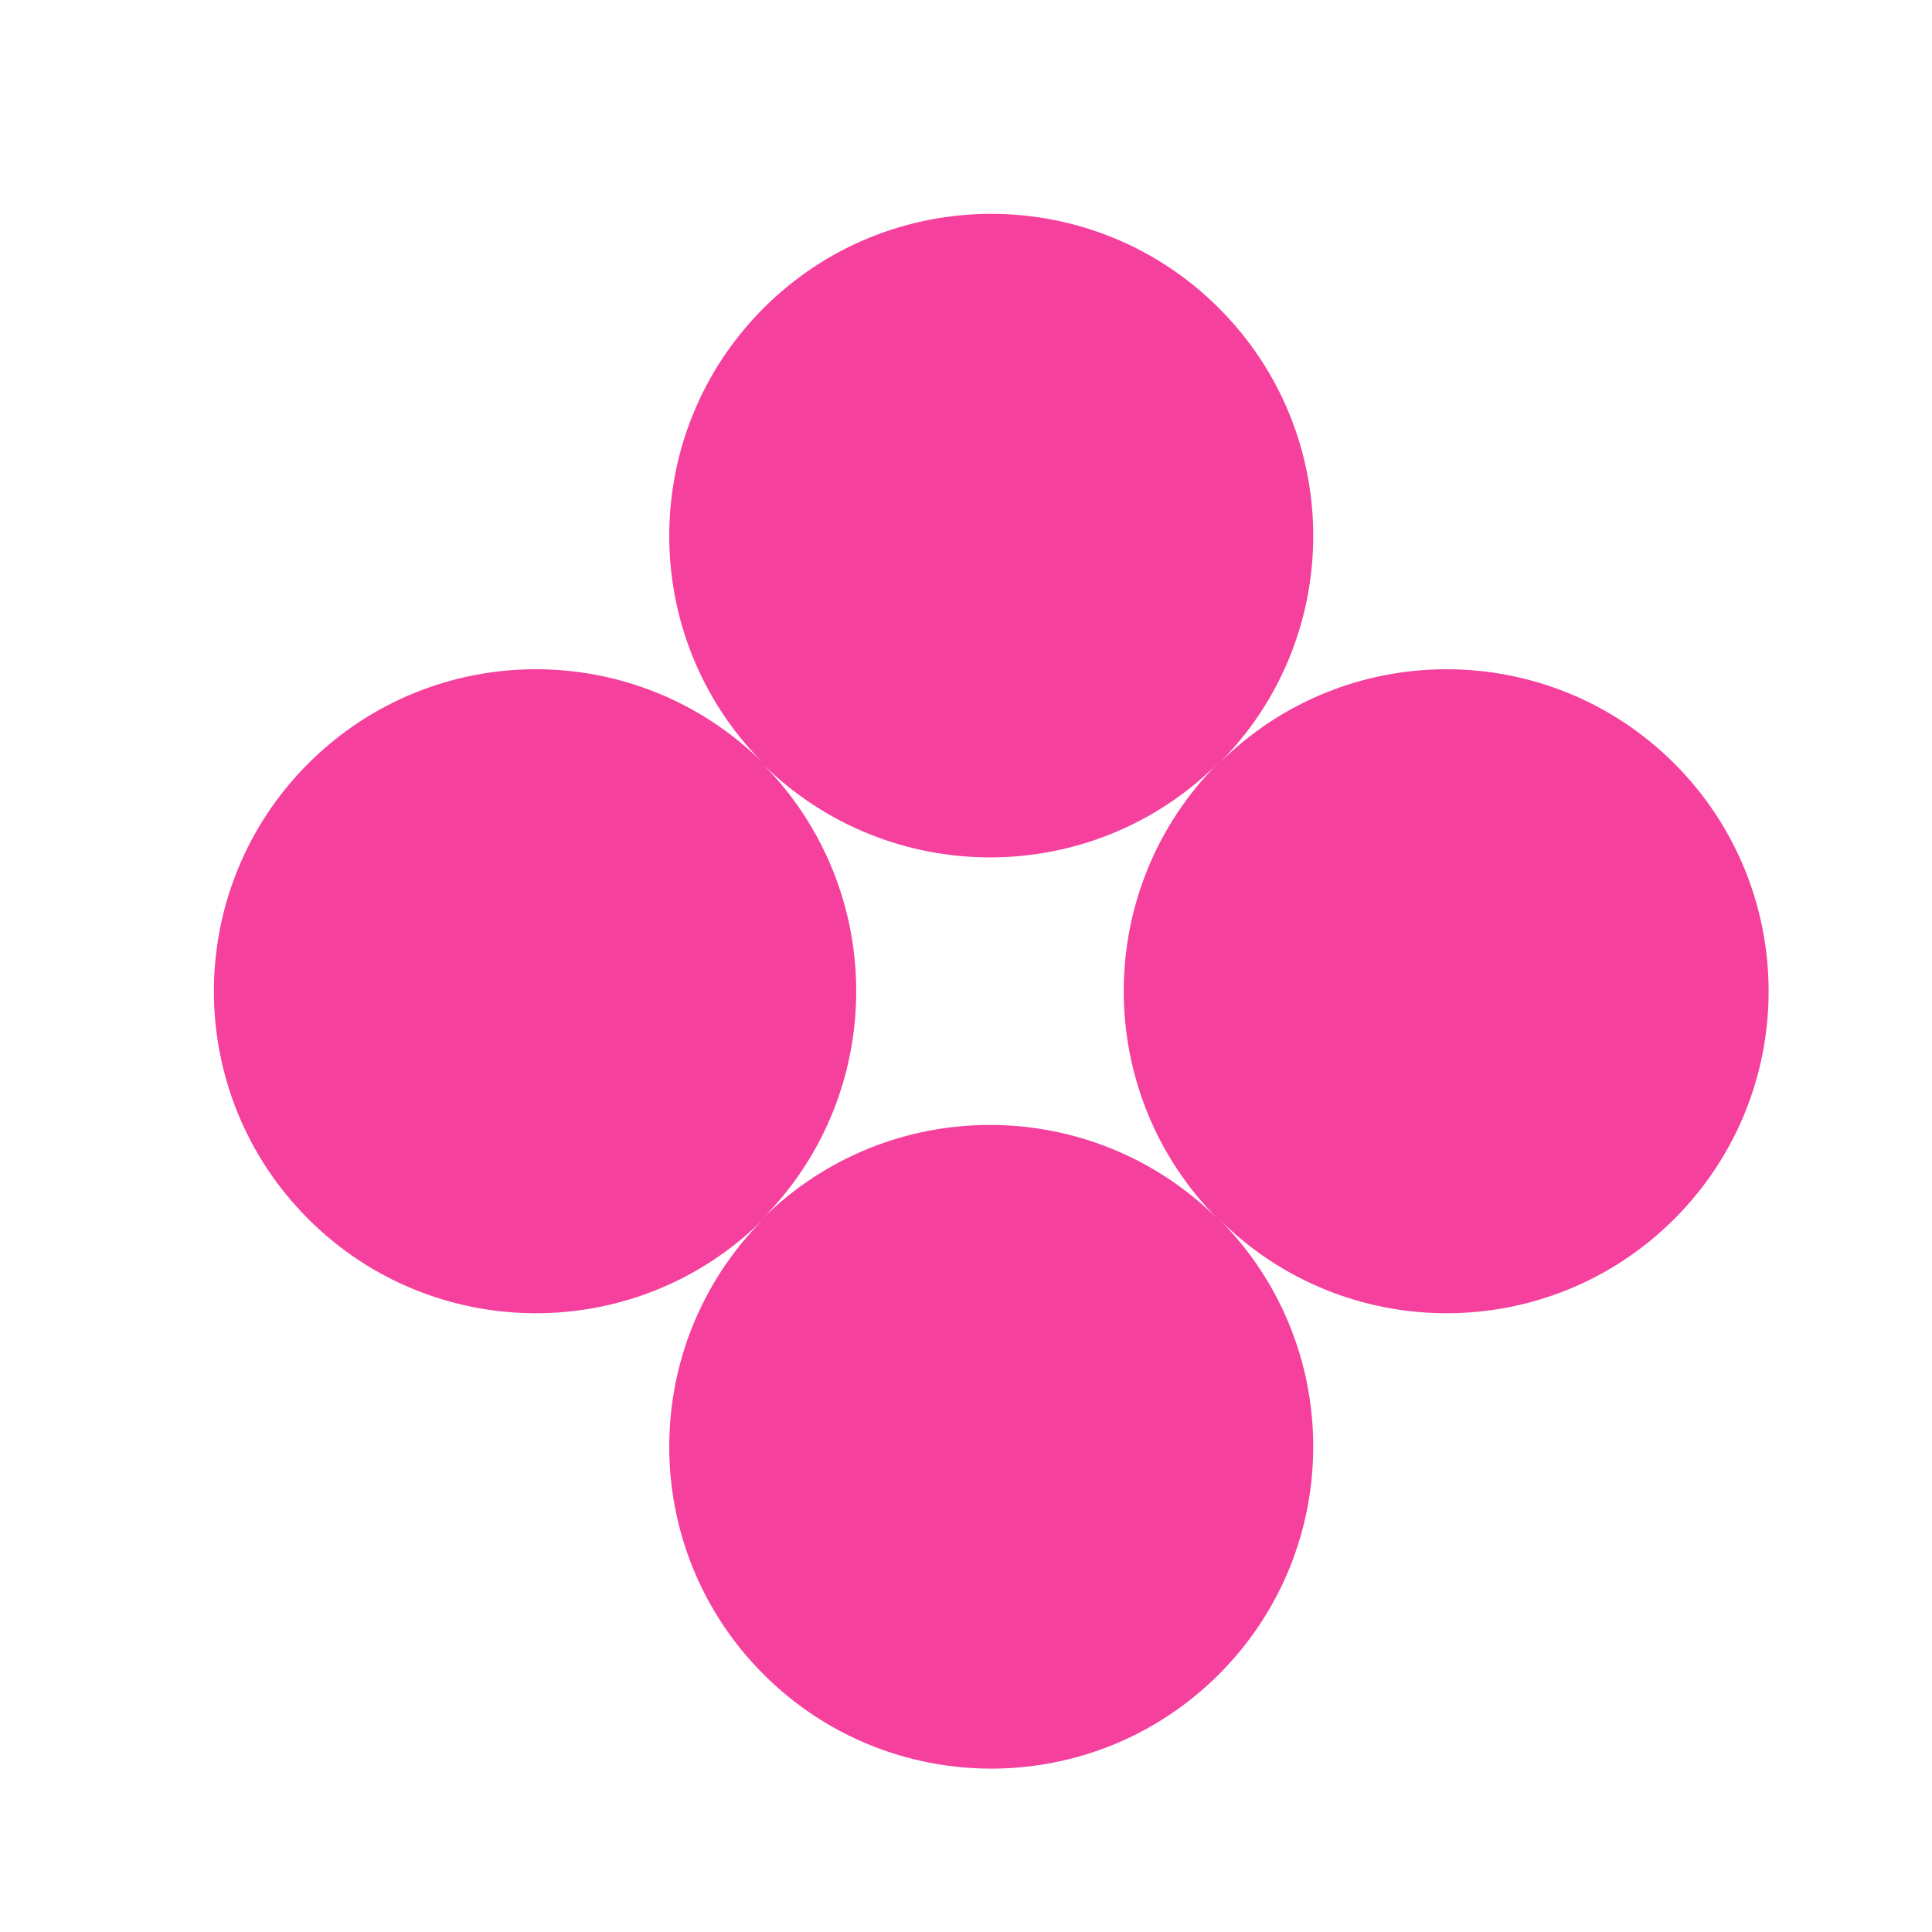 <svg width="24" height="24" viewBox="0 0 24 24" fill="none" xmlns="http://www.w3.org/2000/svg">
<path fill-rule="evenodd" clip-rule="evenodd" d="M15.142 15.142C16.704 16.704 16.704 19.237 15.142 20.799C13.58 22.361 11.047 22.361 9.485 20.799C7.928 19.242 7.923 16.72 9.471 15.157C7.907 16.704 5.386 16.699 3.829 15.142C2.266 13.58 2.267 11.047 3.829 9.485C5.385 7.929 7.904 7.923 9.468 9.467C7.923 7.904 7.929 5.385 9.485 3.828C11.047 2.266 13.58 2.266 15.142 3.828C16.704 5.39 16.704 7.922 15.143 9.484C16.705 7.923 19.237 7.924 20.799 9.485C22.361 11.047 22.361 13.58 20.799 15.142C19.237 16.704 16.704 16.704 15.142 15.142ZM15.134 9.477C13.573 11.037 11.047 11.042 9.478 9.493C11.023 11.056 11.022 13.572 9.477 15.134C11.044 13.583 13.572 13.588 15.135 15.15C13.568 13.582 13.568 11.043 15.134 9.477Z" fill="#F5409D"/>
</svg>
